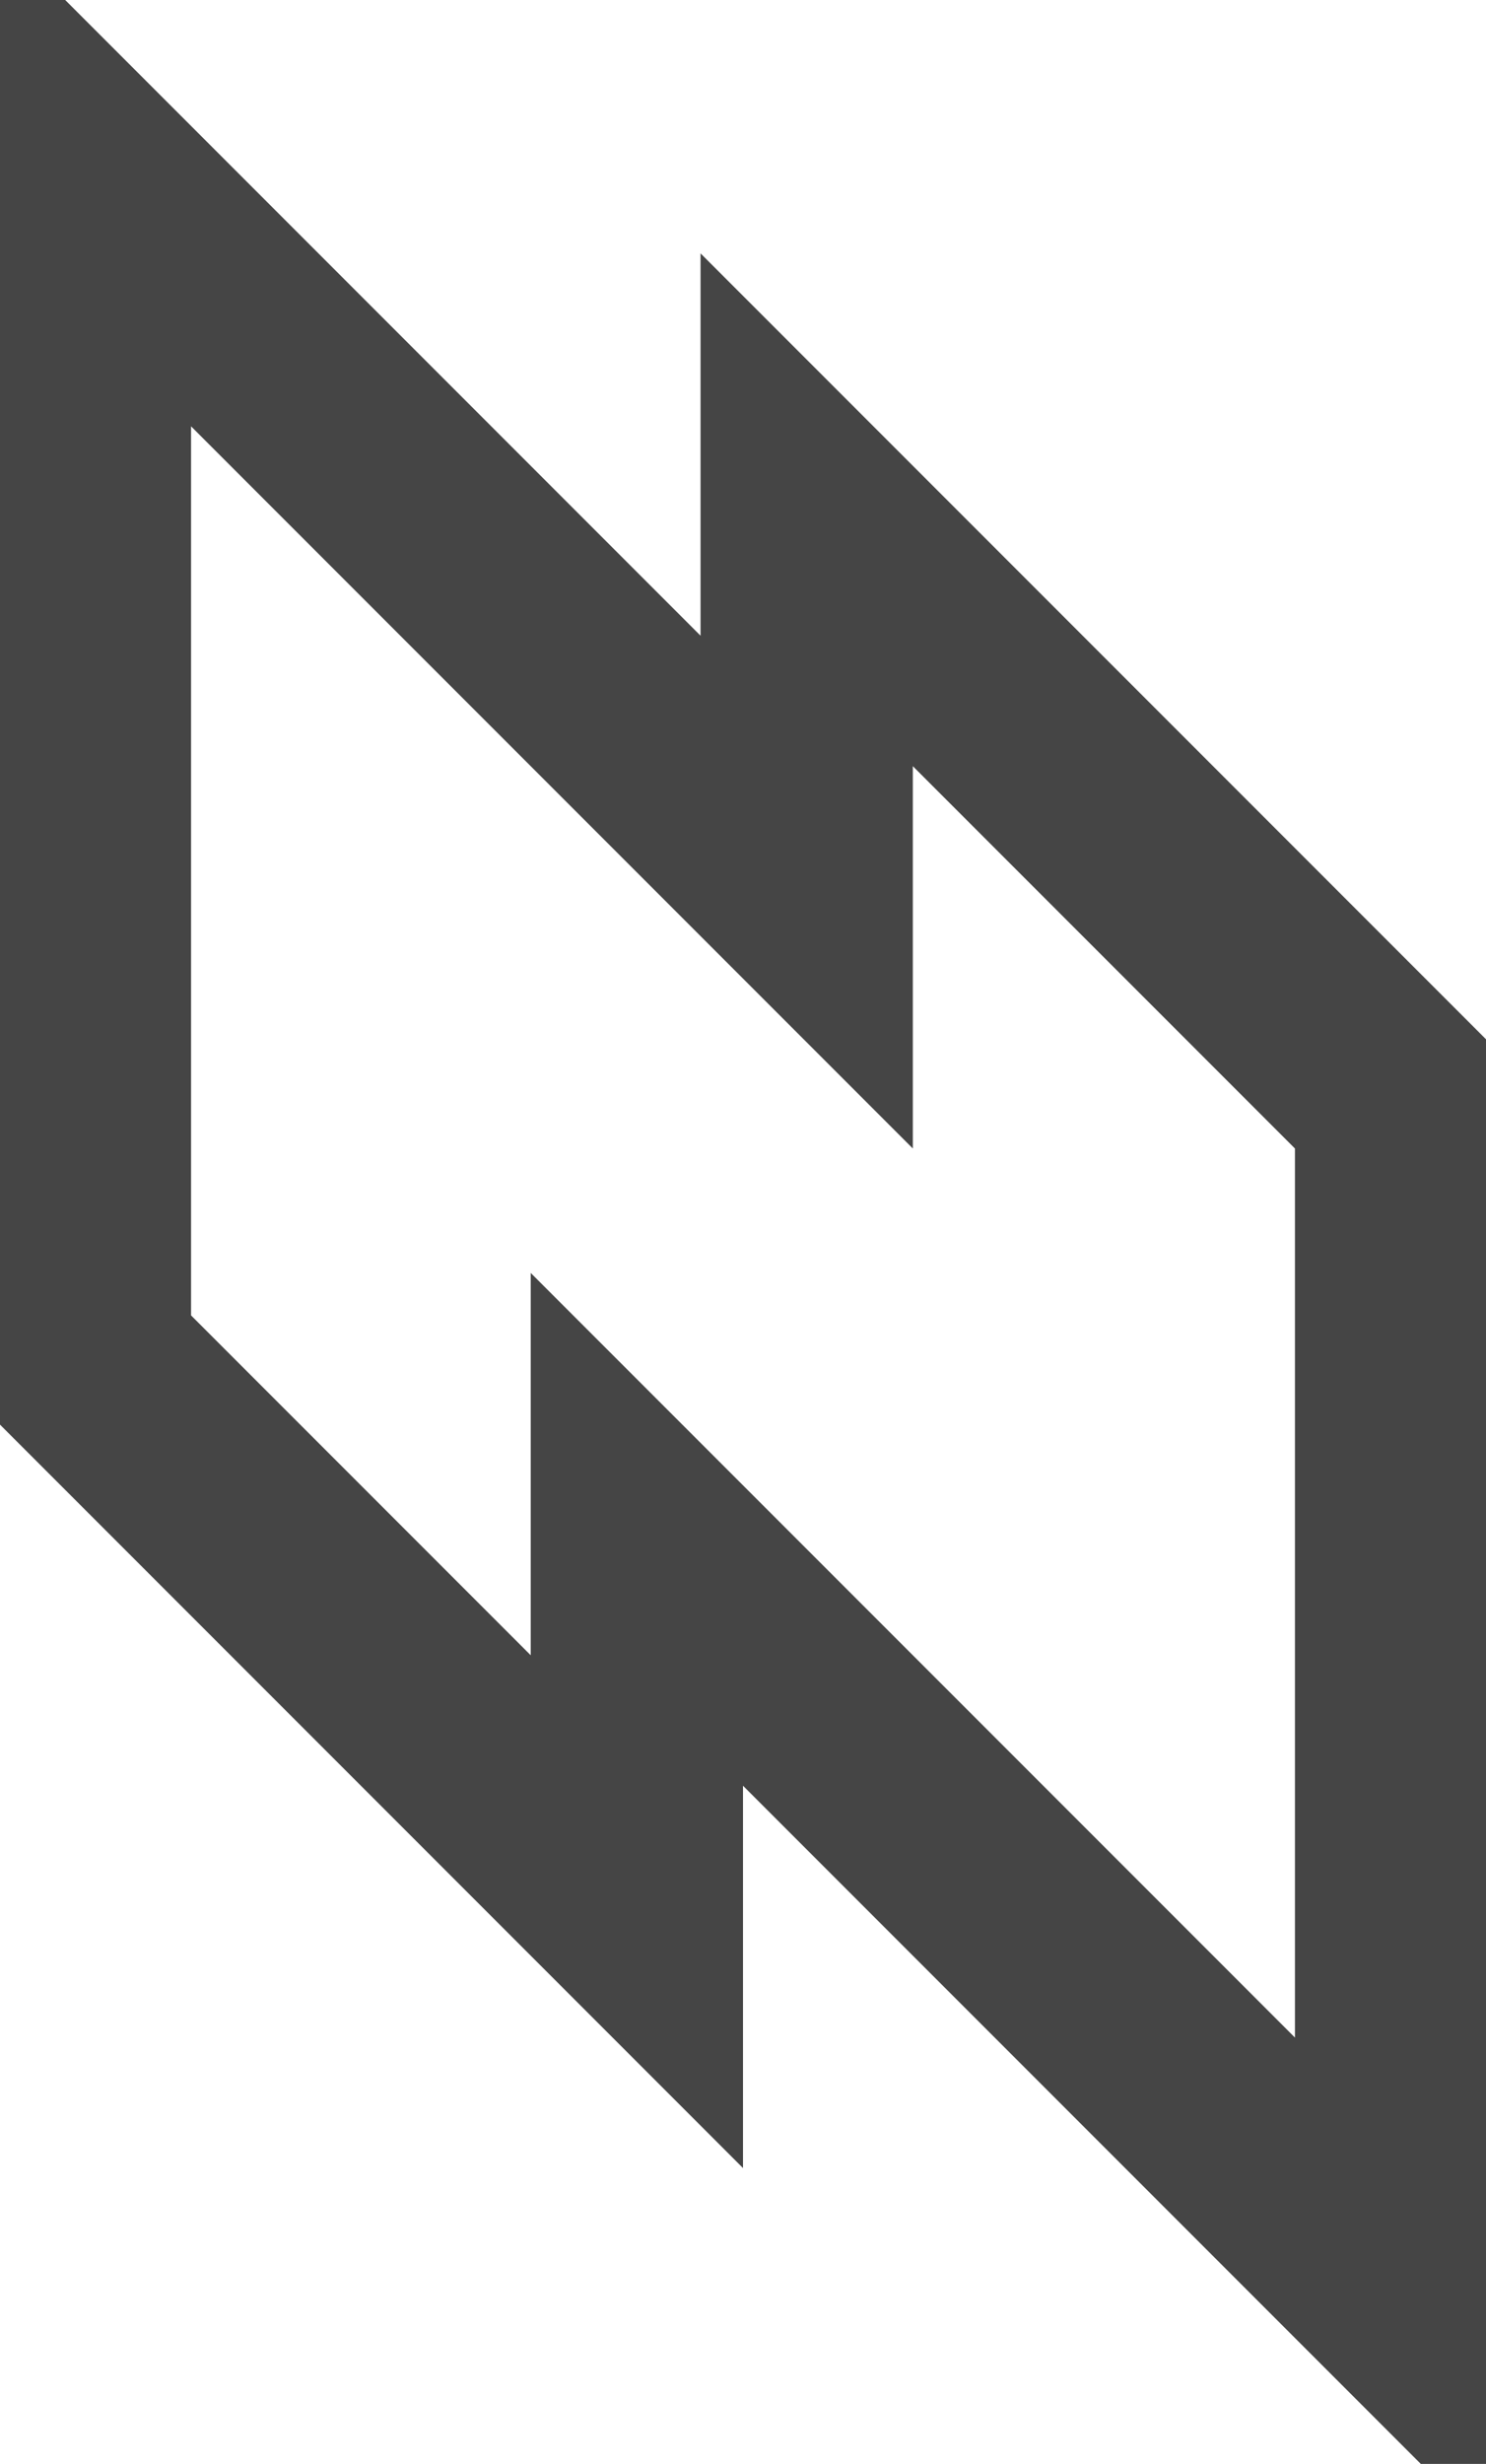 <svg width="35px" height="58px" viewBox="0 0 35 58" version="1" xmlns="http://www.w3.org/2000/svg" >
    <path d="M2,4 L2,32 L15,45 L15,36 L33,54 L33,26 L19,12 L19,21 L2,4 Z" id="Path-1" fill="none" stroke="#454545" stroke-width="5" ></path>
</svg>